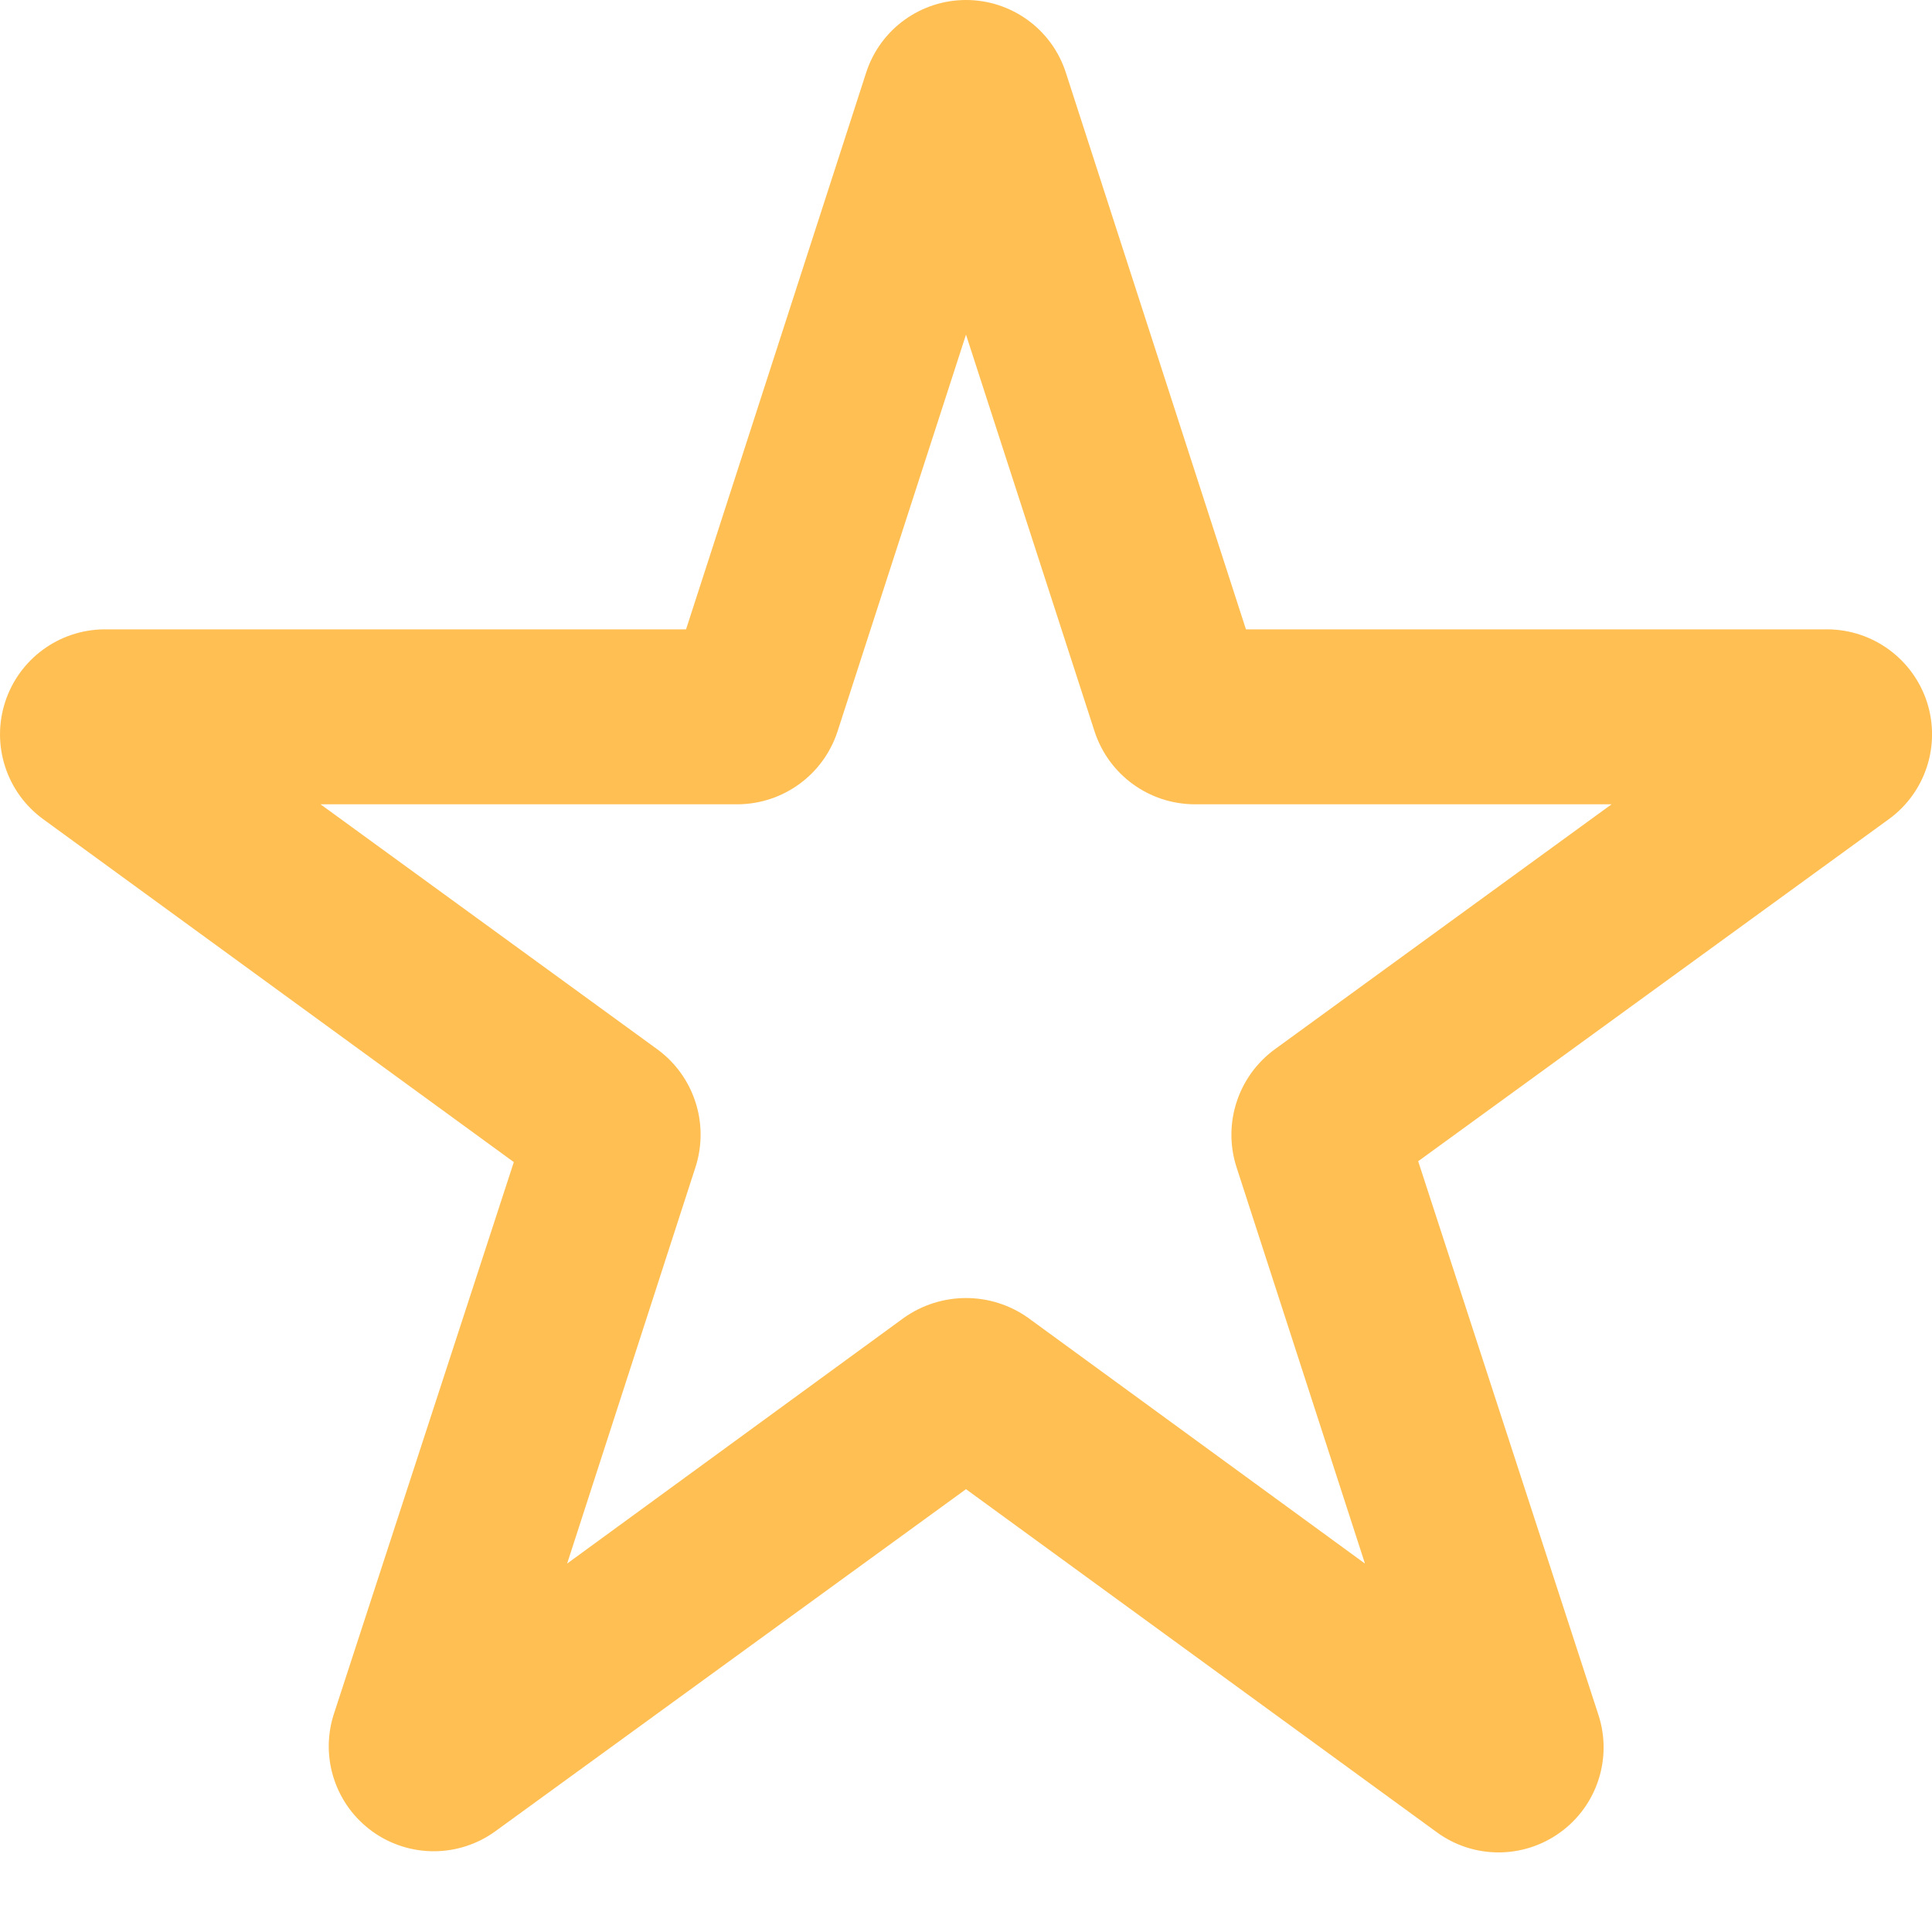 <svg width="20" height="20" viewBox="0 0 20 20" fill="none" xmlns="http://www.w3.org/2000/svg">
<path fill-rule="evenodd" clip-rule="evenodd" d="M10 3.464L8.669 7.575C8.522 8.021 8.107 8.323 7.637 8.326H3.318L6.804 10.862C7.183 11.139 7.343 11.627 7.202 12.075L5.871 16.186L9.357 13.642C9.743 13.369 10.258 13.369 10.643 13.642L14.13 16.186L12.798 12.075C12.657 11.627 12.818 11.139 13.197 10.862L16.683 8.326H12.364C11.894 8.323 11.479 8.021 11.332 7.575L10 3.464ZM8.968 0.747C9.114 0.301 9.531 0 10 0C10.469 0 10.886 0.301 11.032 0.747L12.898 6.515H18.919C19.389 6.518 19.803 6.822 19.948 7.268C20.092 7.715 19.933 8.204 19.553 8.48L14.681 12.021L16.547 17.753C16.693 18.201 16.533 18.693 16.151 18.969C15.769 19.246 15.252 19.245 14.872 18.966L10 15.416L5.128 18.957C4.749 19.232 4.236 19.233 3.856 18.96C3.475 18.686 3.313 18.2 3.453 17.753L5.319 12.03L0.447 8.48C0.068 8.204 -0.092 7.715 0.053 7.268C0.197 6.822 0.611 6.518 1.081 6.515H7.102L8.968 0.747Z" fill="#FFBF53"/>
</svg>
